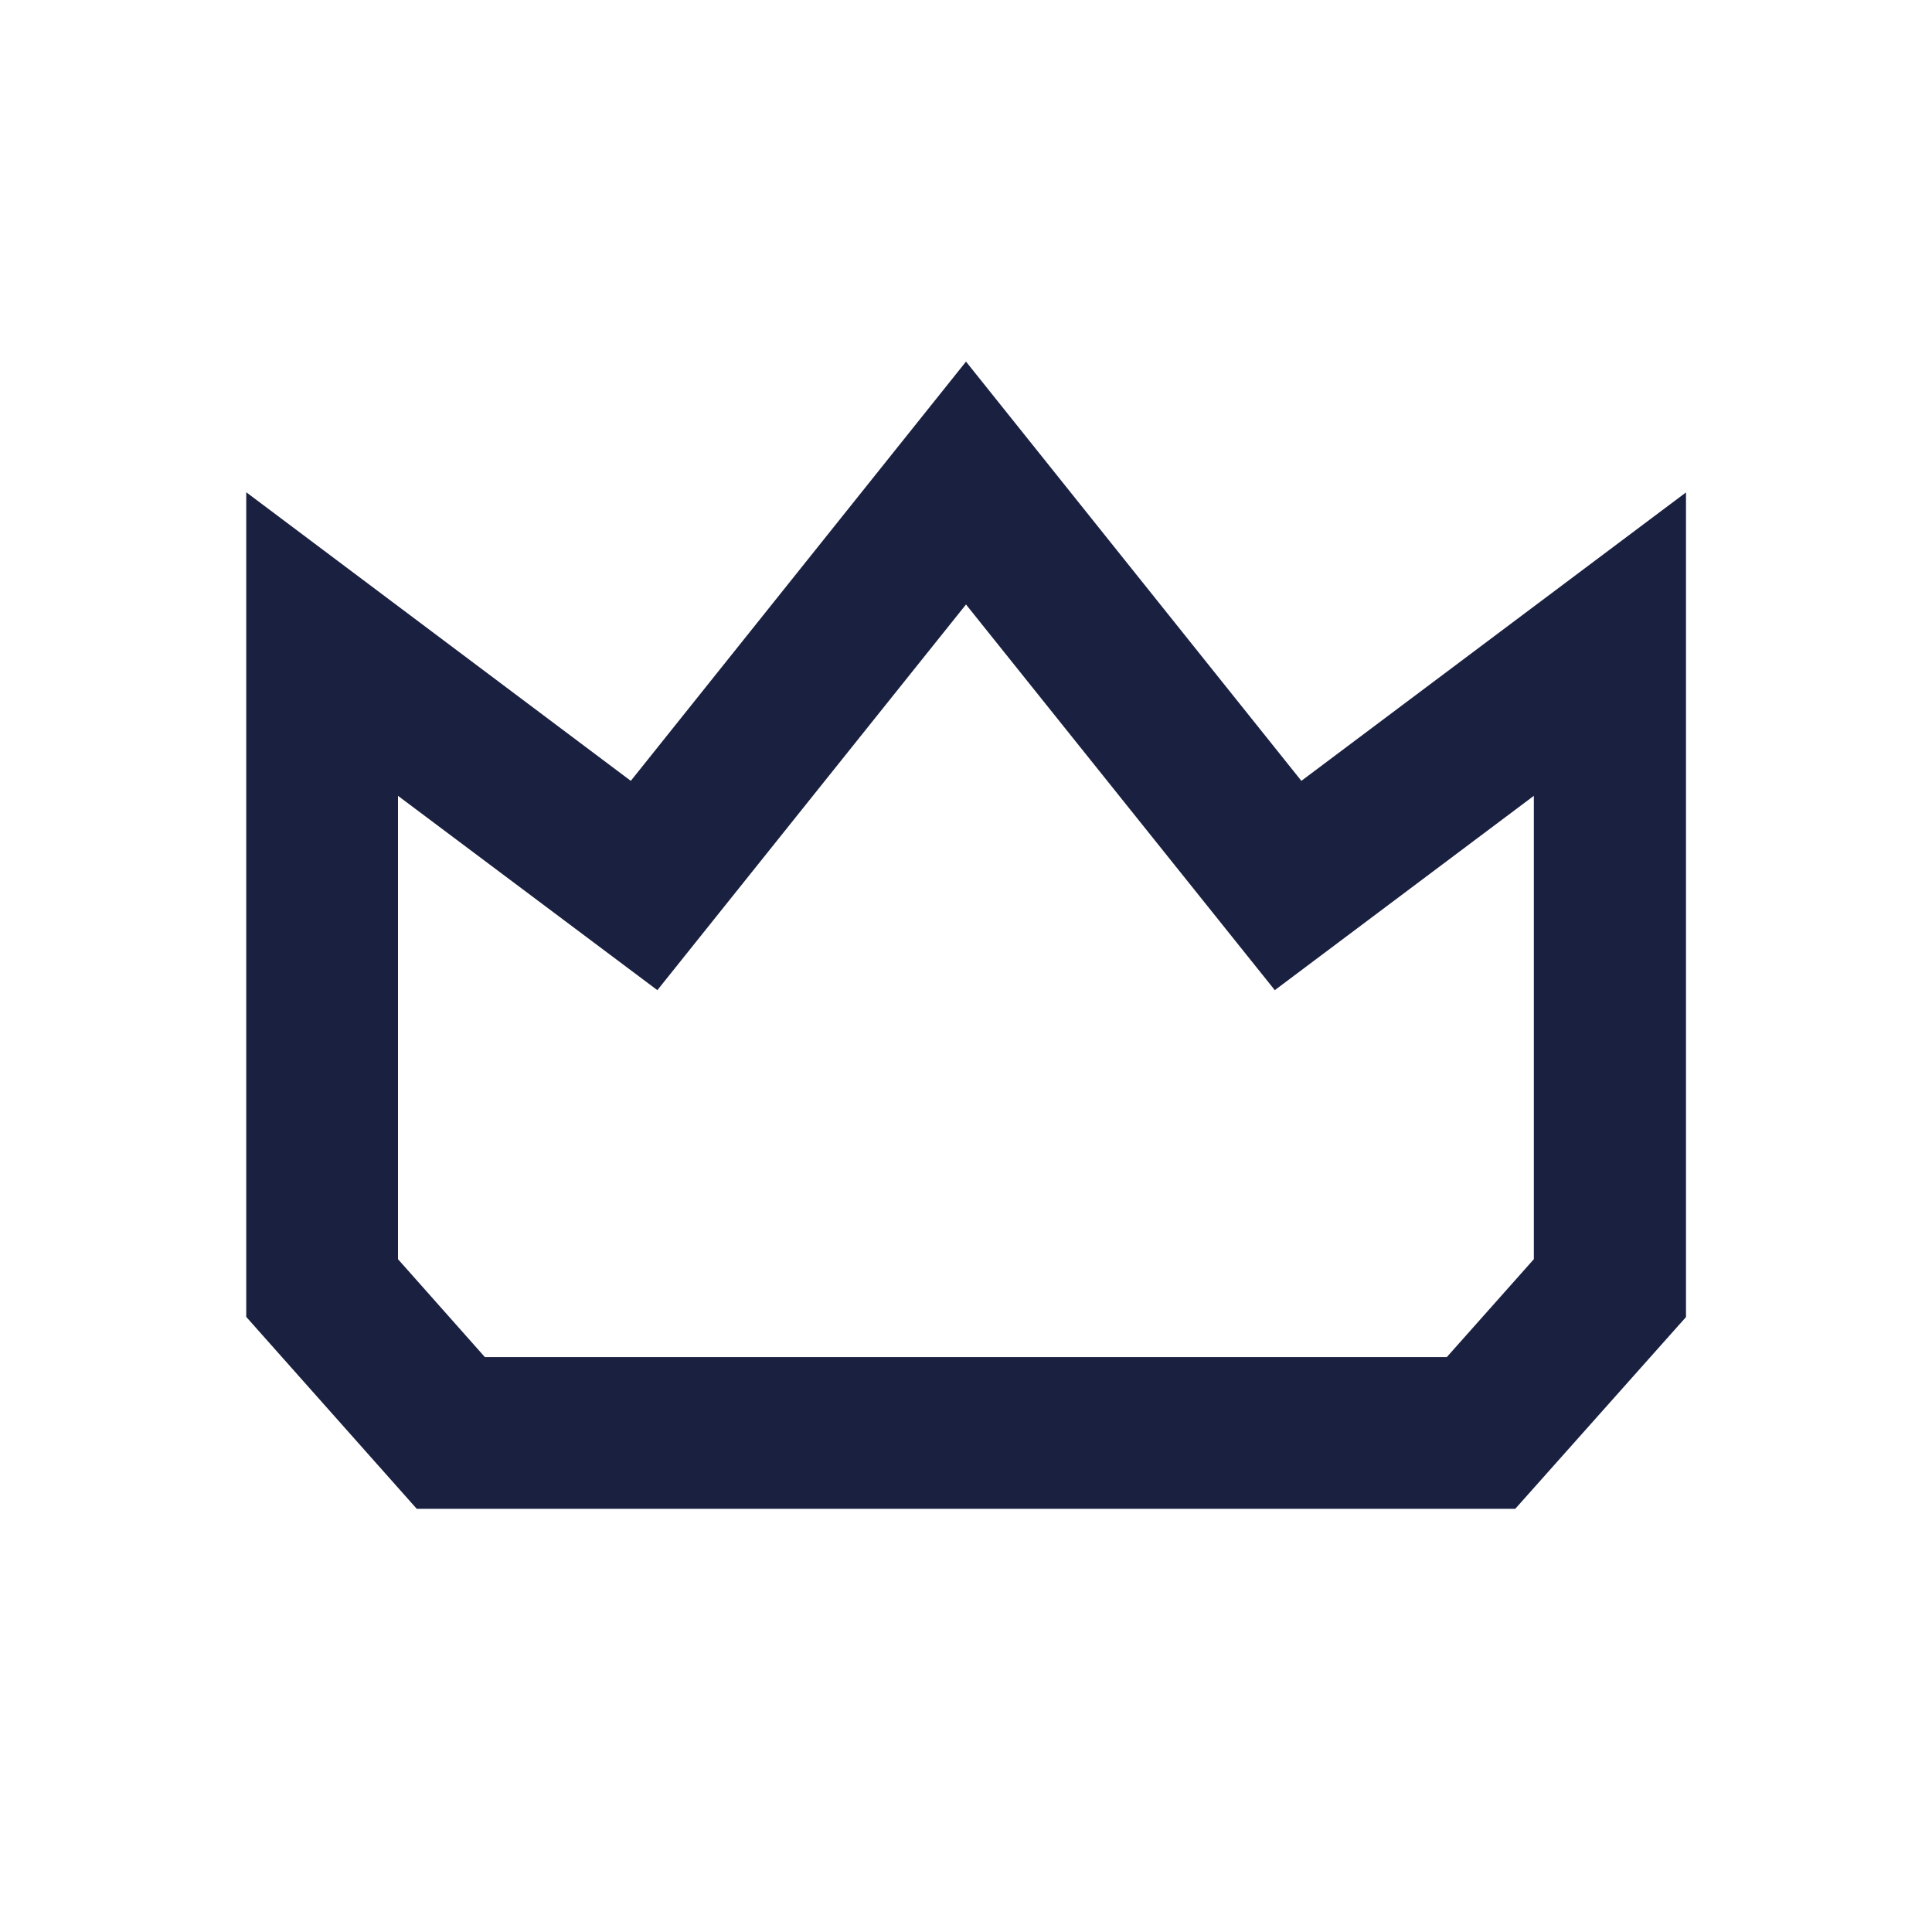<svg id="my_projects" xmlns="http://www.w3.org/2000/svg" width="24" height="24" viewBox="0 0 24 24">
  <rect id="Rectangle_2925" data-name="Rectangle 2925" width="24" height="24" fill="none"/>
  <path id="Path_961" data-name="Path 961" d="M18.823,18.743H5.177L3.059,16.359l0-10.244L7.836,9.7,12,4.492,16.166,9.7l4.778-3.583,0,10.244Zm-12.8-1.885h11.95l1.081-1.216V9.886L15.836,12.3,12,7.509,8.166,12.3,4.944,9.886v5.756Z" fill="#1a2040"/>
</svg>
